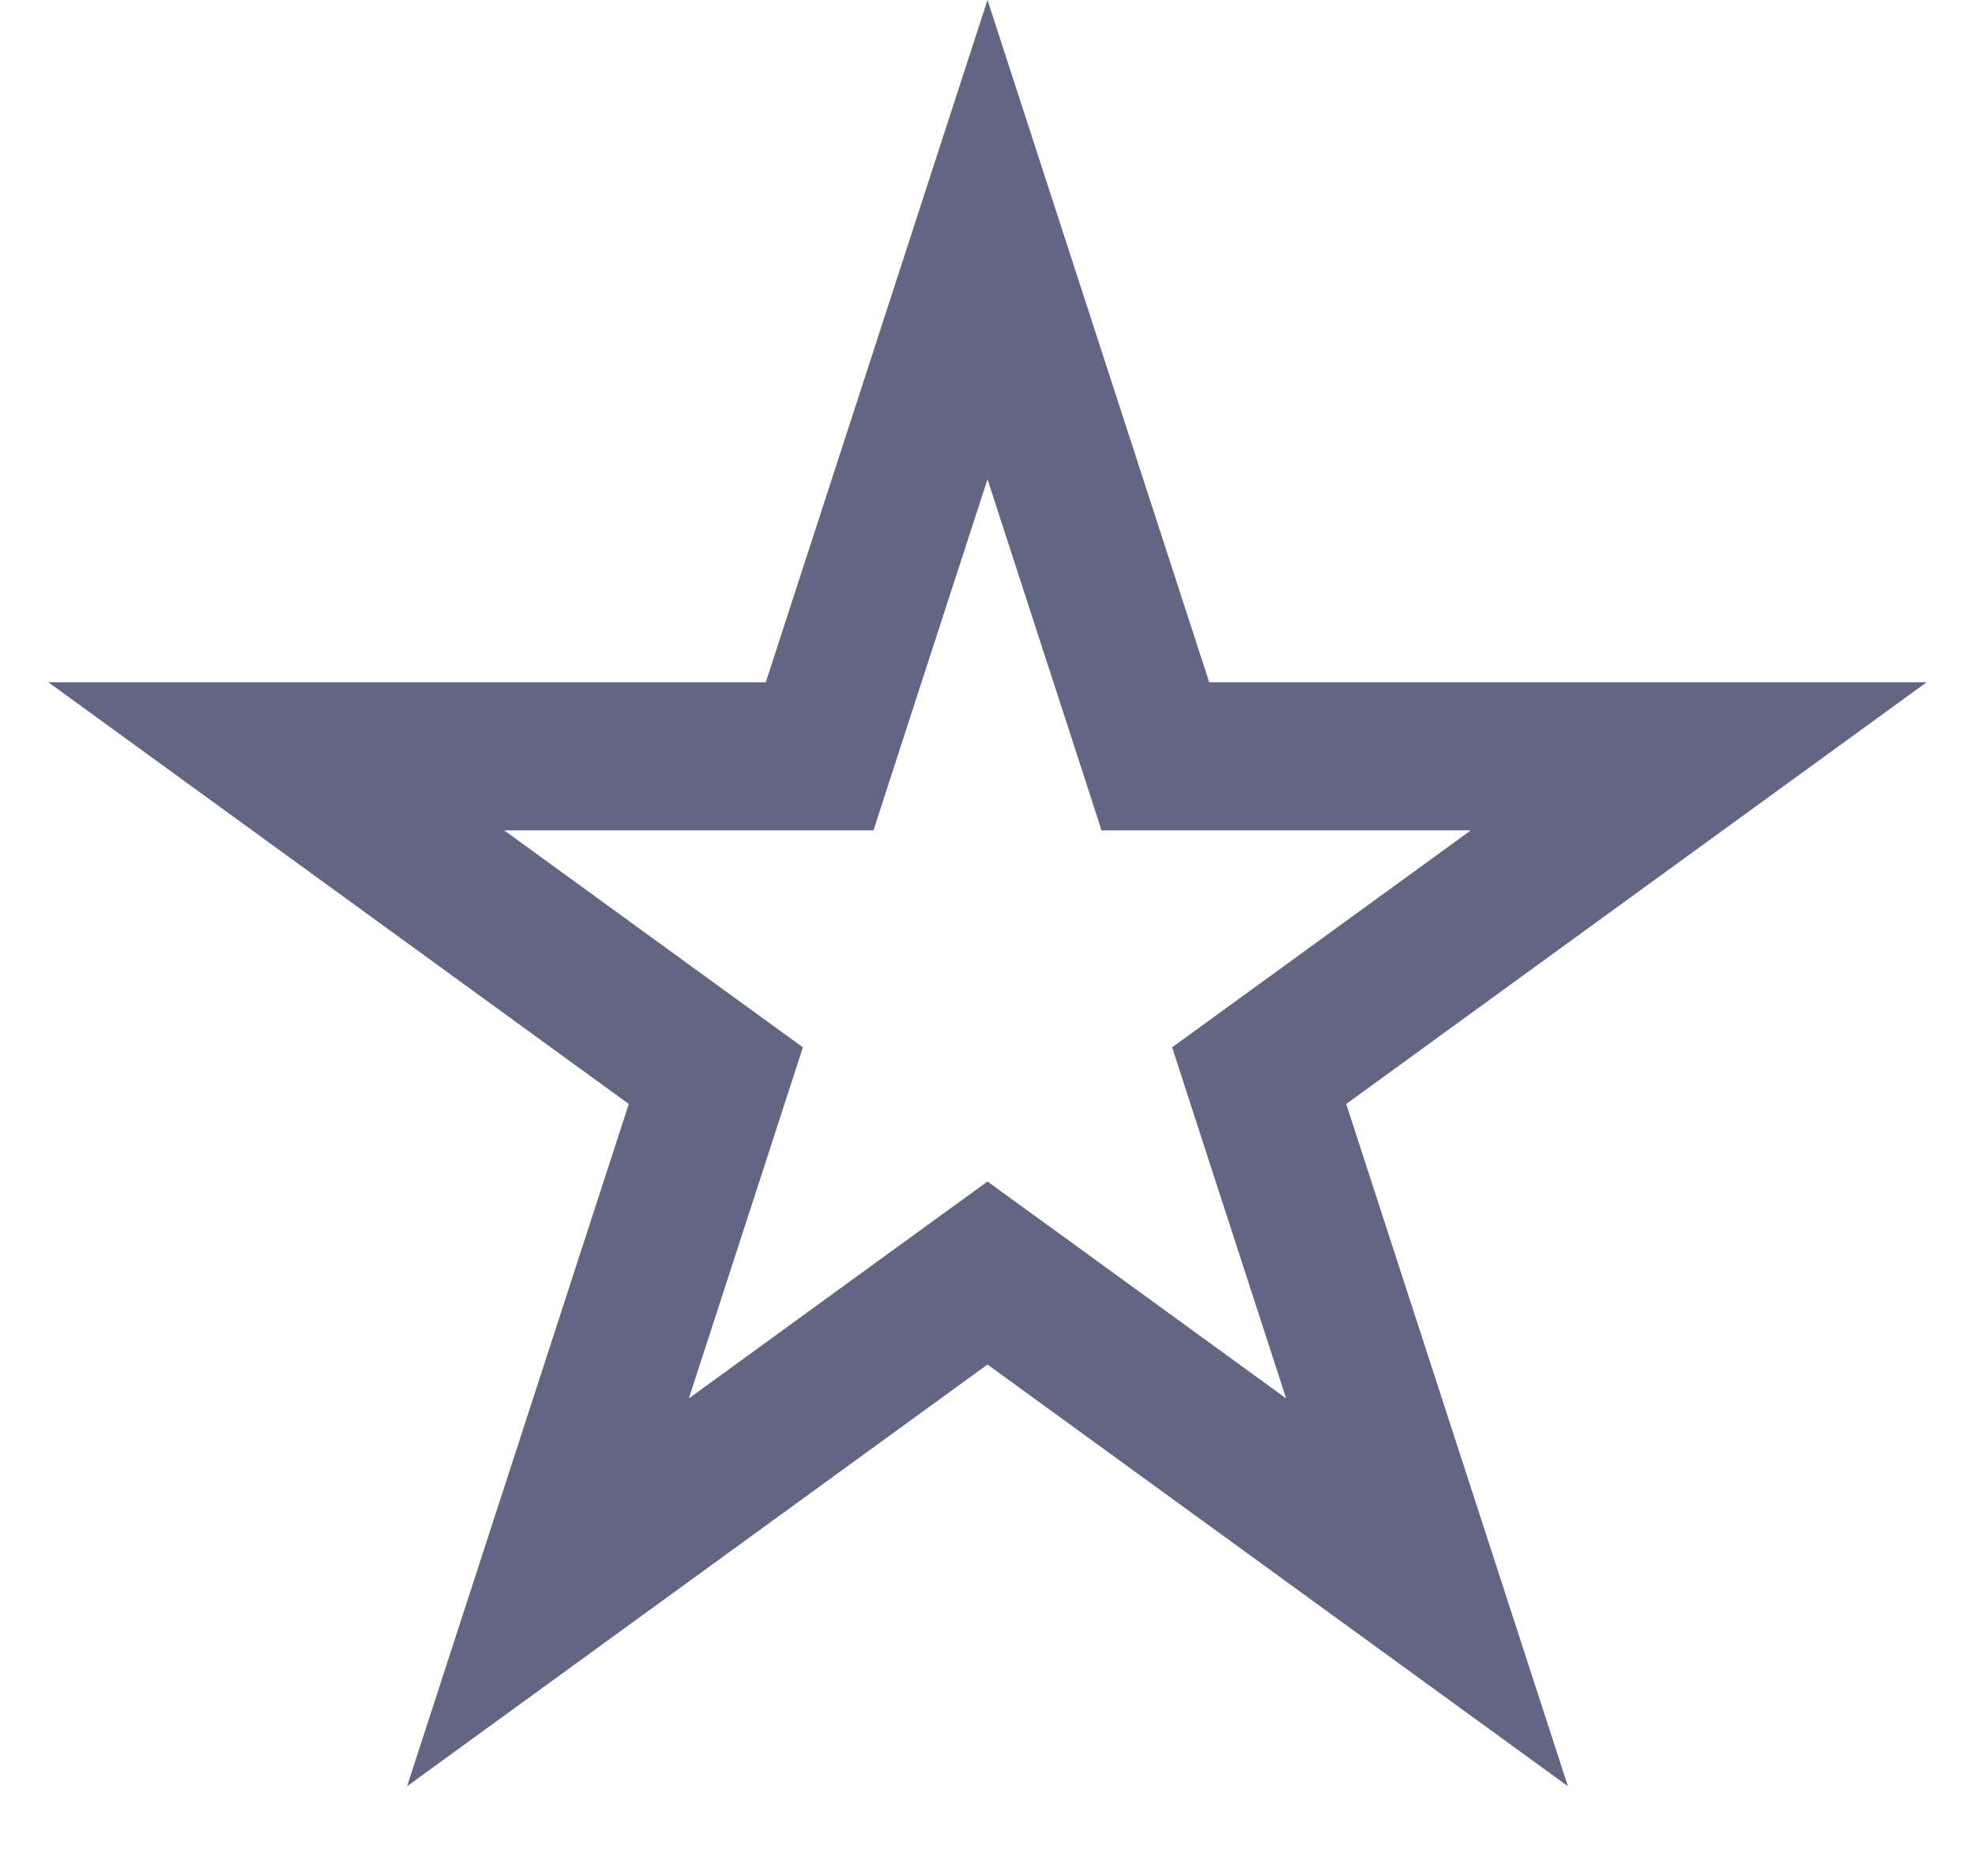 <svg width="20" height="19" viewBox="0 0 20 19" fill="none" xmlns="http://www.w3.org/2000/svg">
<path d="M10 2.427L11.532 7.142L11.7 7.66H12.245H17.202L13.192 10.574L12.751 10.894L12.919 11.412L14.451 16.127L10.441 13.213L10 12.893L9.559 13.213L5.549 16.127L7.081 11.412L7.249 10.894L6.808 10.574L2.798 7.66H7.755H8.3L8.468 7.142L10 2.427Z" stroke="#626683" stroke-width="1.5"/>
</svg>
